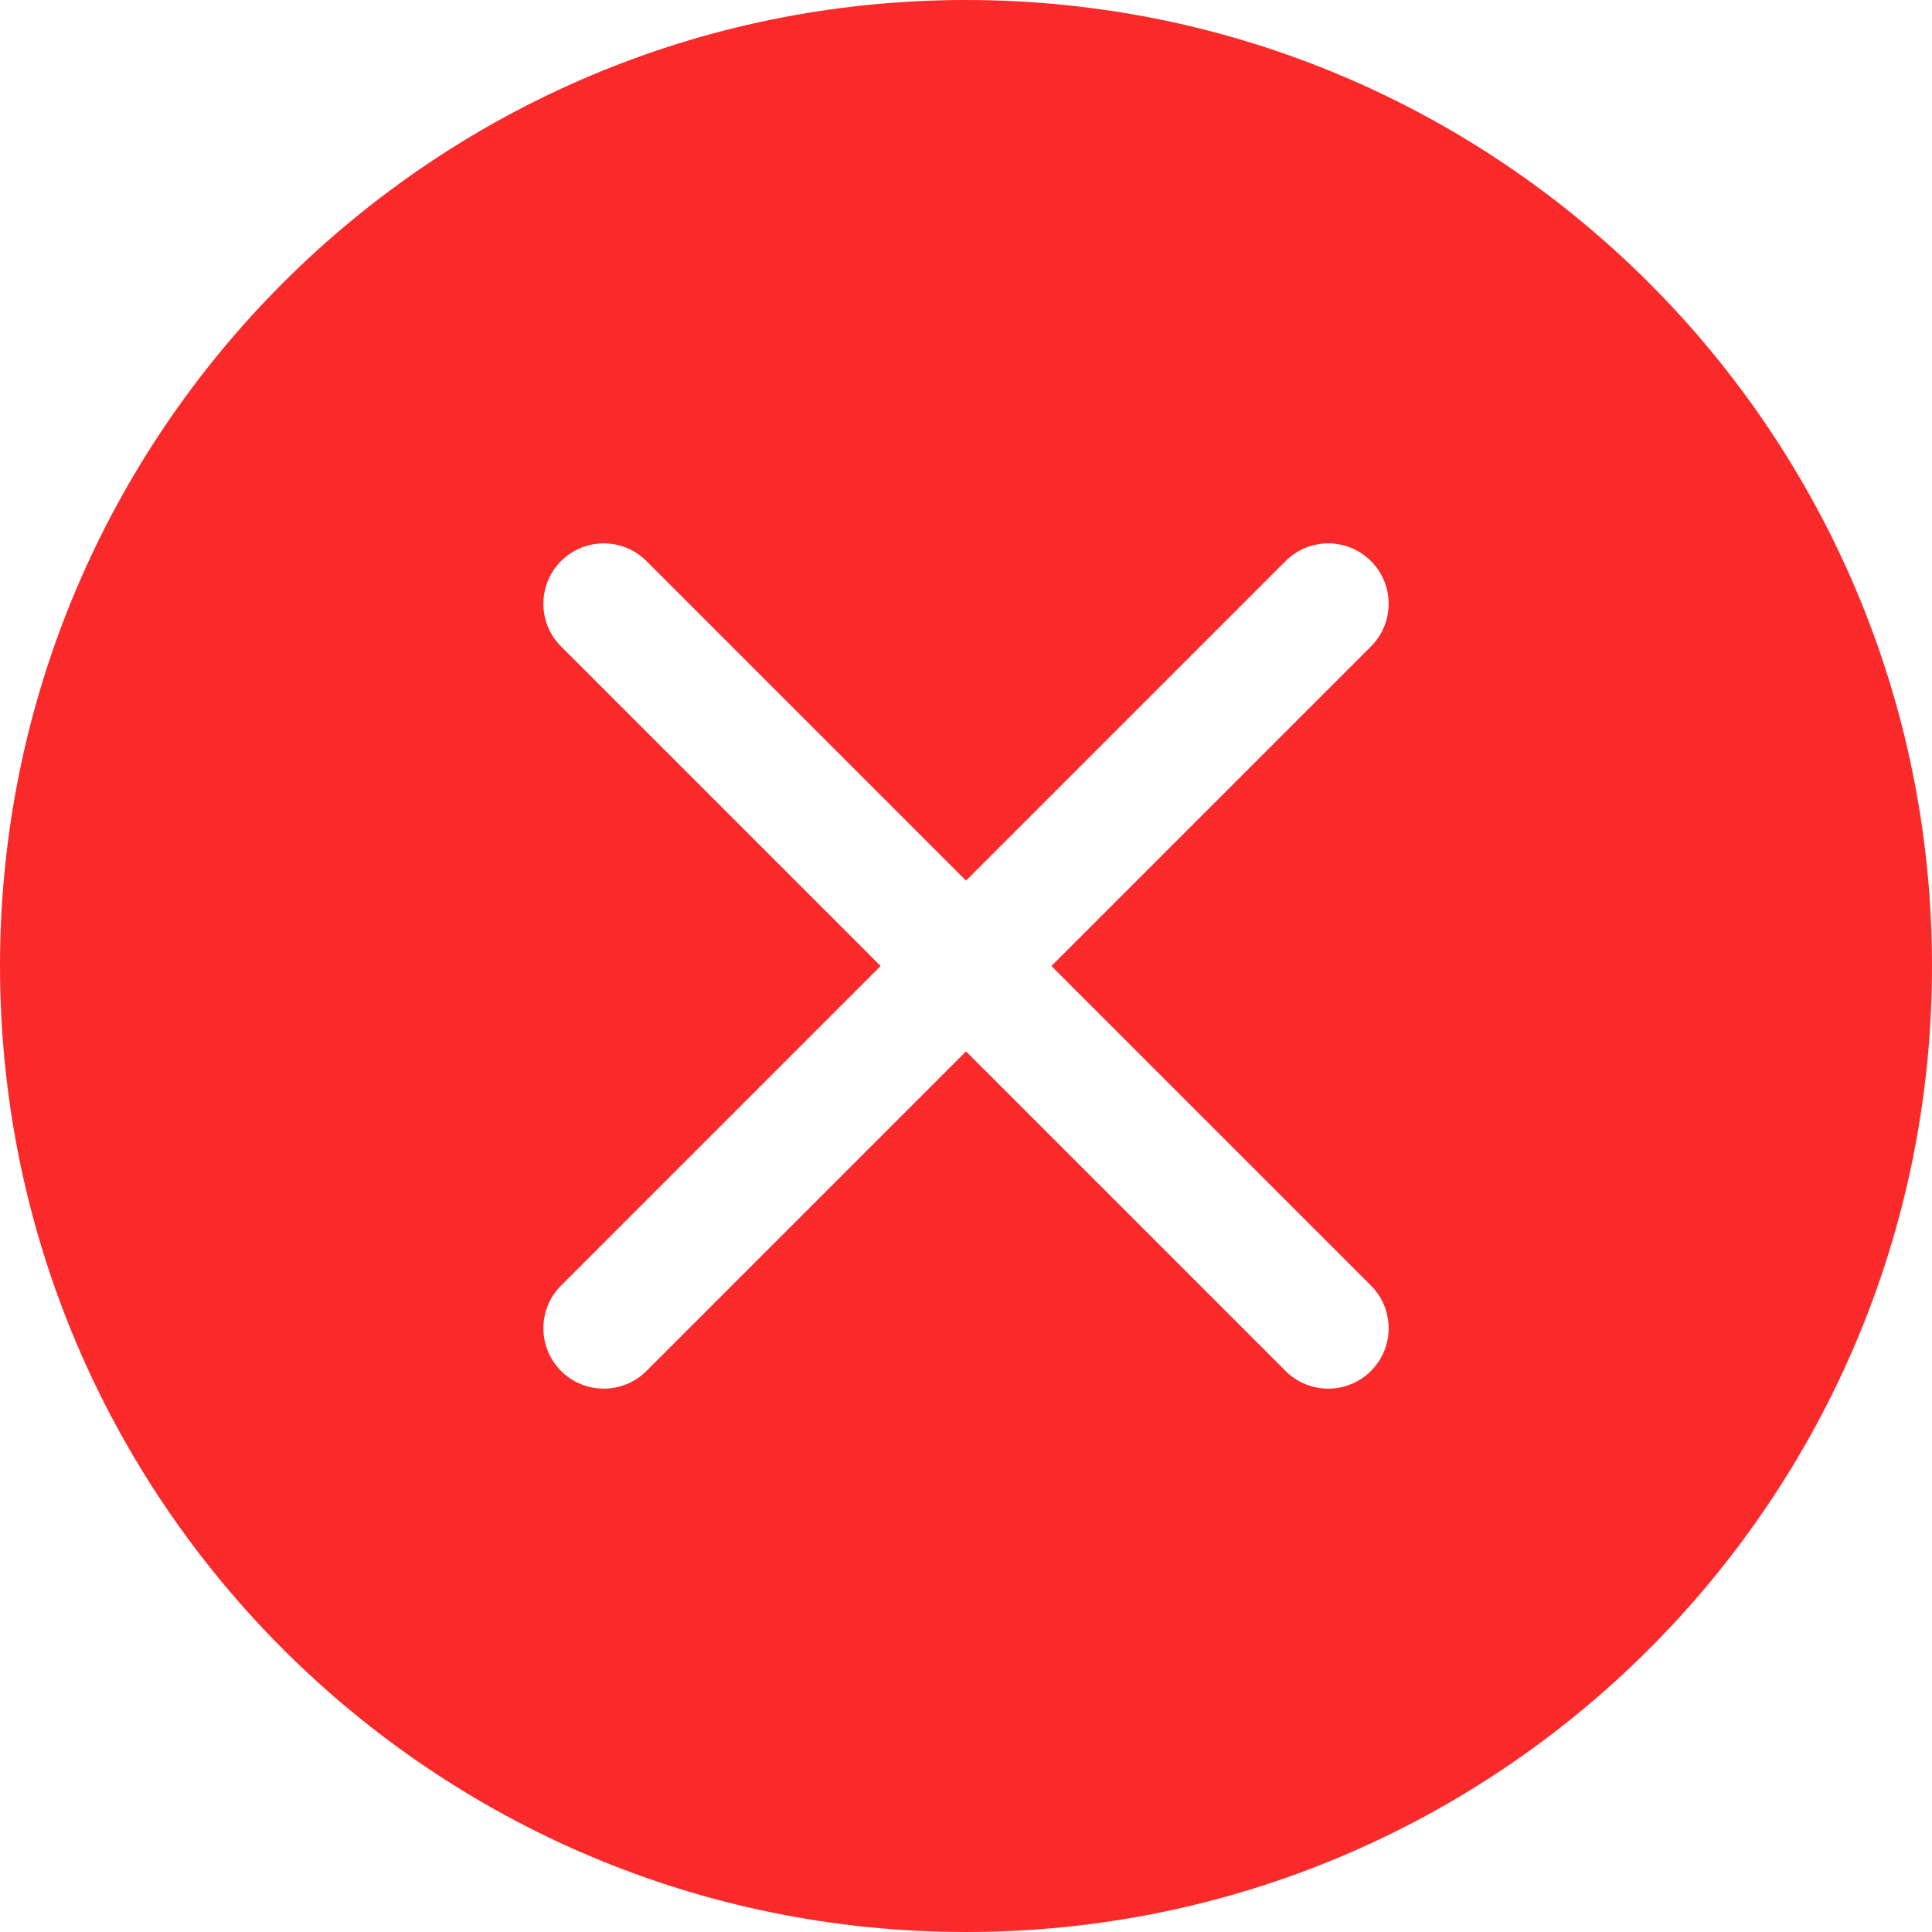 <svg width="20" height="20" viewBox="0 0 20 20" fill="none" xmlns="http://www.w3.org/2000/svg">
<path d="M20 10C20 15.523 15.523 20 10 20C4.477 20 0 15.523 0 10C0 4.477 4.477 0 10 0C15.523 0 20 4.477 20 10ZM6.692 5.808C6.448 5.564 6.052 5.564 5.808 5.808C5.564 6.052 5.564 6.448 5.808 6.692L9.116 10L5.808 13.308C5.564 13.552 5.564 13.948 5.808 14.192C6.052 14.436 6.448 14.436 6.692 14.192L10 10.884L13.308 14.192C13.552 14.436 13.948 14.436 14.192 14.192C14.436 13.948 14.436 13.552 14.192 13.308L10.884 10L14.192 6.692C14.436 6.448 14.436 6.052 14.192 5.808C13.948 5.564 13.552 5.564 13.308 5.808L10 9.116L6.692 5.808Z" fill="#FB2A2A"/>
</svg>
